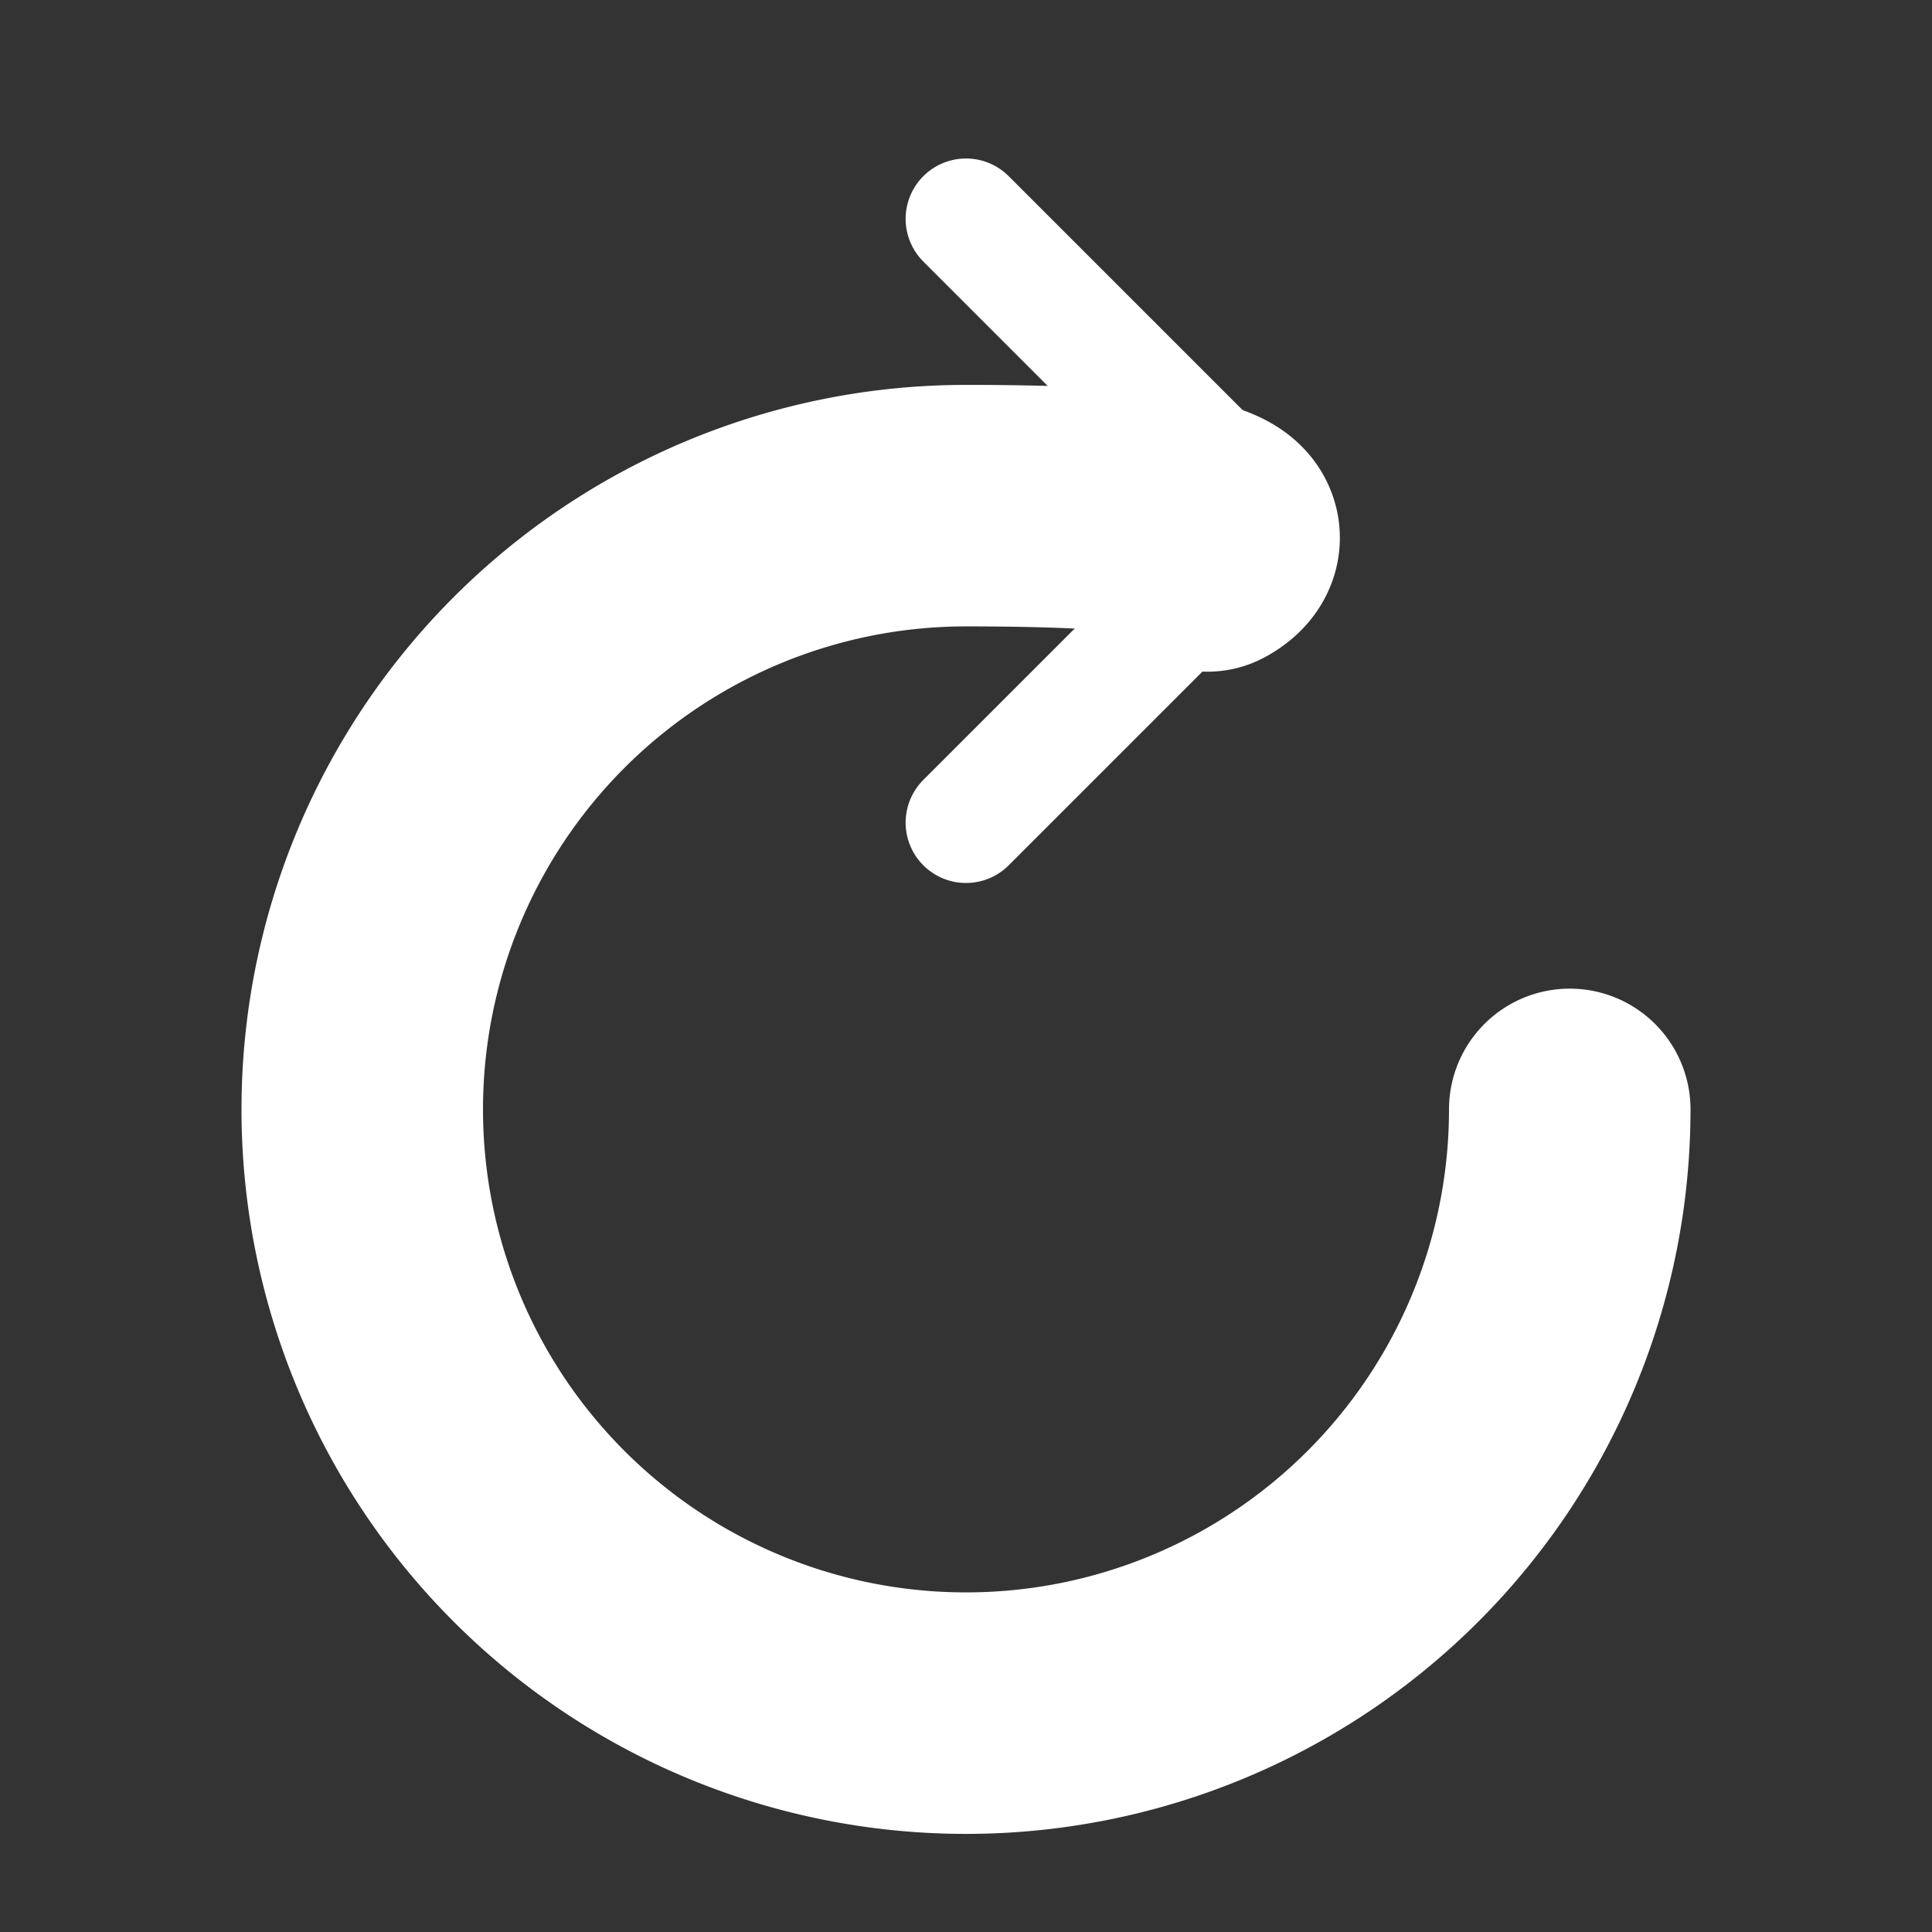 <svg height="32" viewBox="0 0 512 512" width="32" xmlns="http://www.w3.org/2000/svg"><rect x="0" y="0" width="512" height="512" fill="#333333" stroke="none"/><title/><path d="M320,146s24.36-12-64-12A160,160,0,1,0,416,294" style="fill:none;stroke:#fff;stroke-linecap:round;stroke-miterlimit:10;stroke-width:64px"/><polyline points="256 58 336 138 256 218" style="fill:none;stroke:#fff;stroke-linecap:round;stroke-linejoin:round;stroke-width:32px"/></svg>
